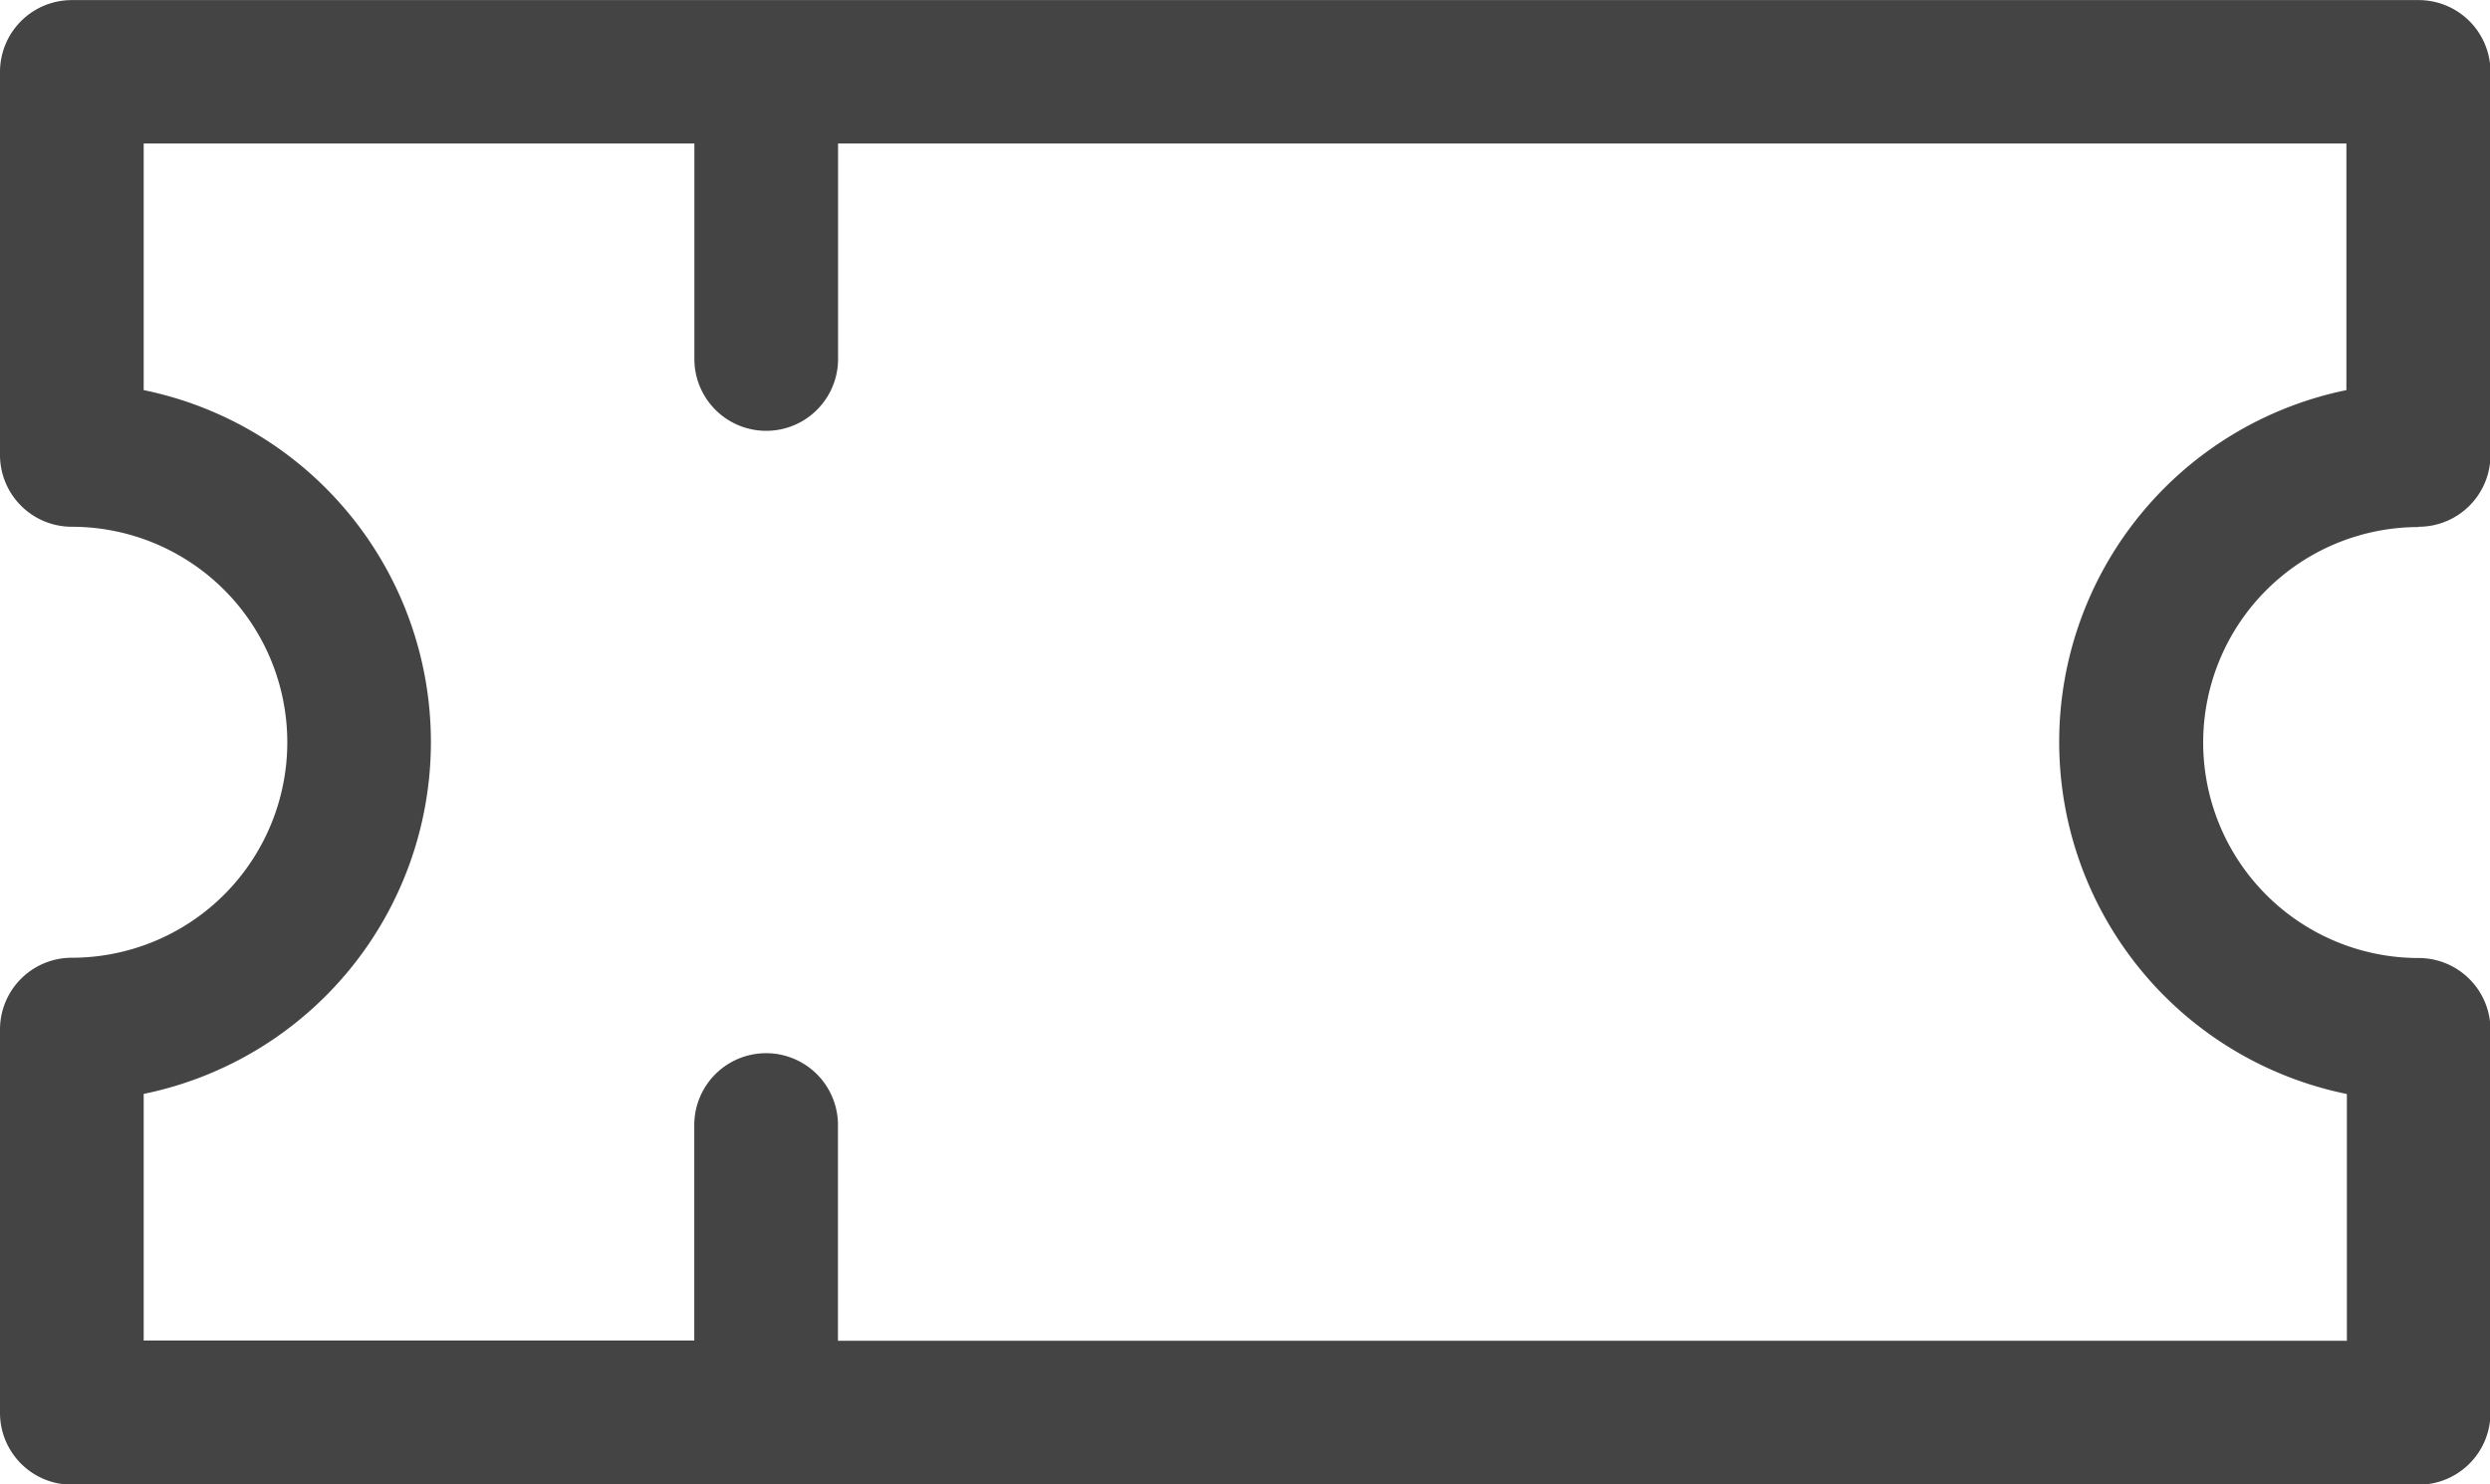 <svg xmlns="http://www.w3.org/2000/svg" width="26.149" height="15.589" viewBox="0 0 26.149 15.589">
  <path id="Path_56" data-name="Path 56" d="M25.4,108.917a.754.754,0,0,0,.754-.754v-4.023a.754.754,0,0,0-.754-.754H.754a.754.754,0,0,0-.754.754v4.023a.754.754,0,0,0,.754.754,2.263,2.263,0,1,1,0,4.526A.754.754,0,0,0,0,114.2v4.023a.754.754,0,0,0,.754.754H25.4a.754.754,0,0,0,.754-.754V114.2a.754.754,0,0,0-.754-.754,2.263,2.263,0,0,1,0-4.526Zm-.754,5.959v2.59H8.8V115.2a.754.754,0,0,0-1.509,0v2.263H1.509v-2.59a3.772,3.772,0,0,0,0-7.391v-2.59H7.292v2.263a.754.754,0,1,0,1.509,0v-2.263h15.84v2.59a3.772,3.772,0,0,0,0,7.391Z" transform="translate(0 -103.385)" fill="#444"/>
</svg>
